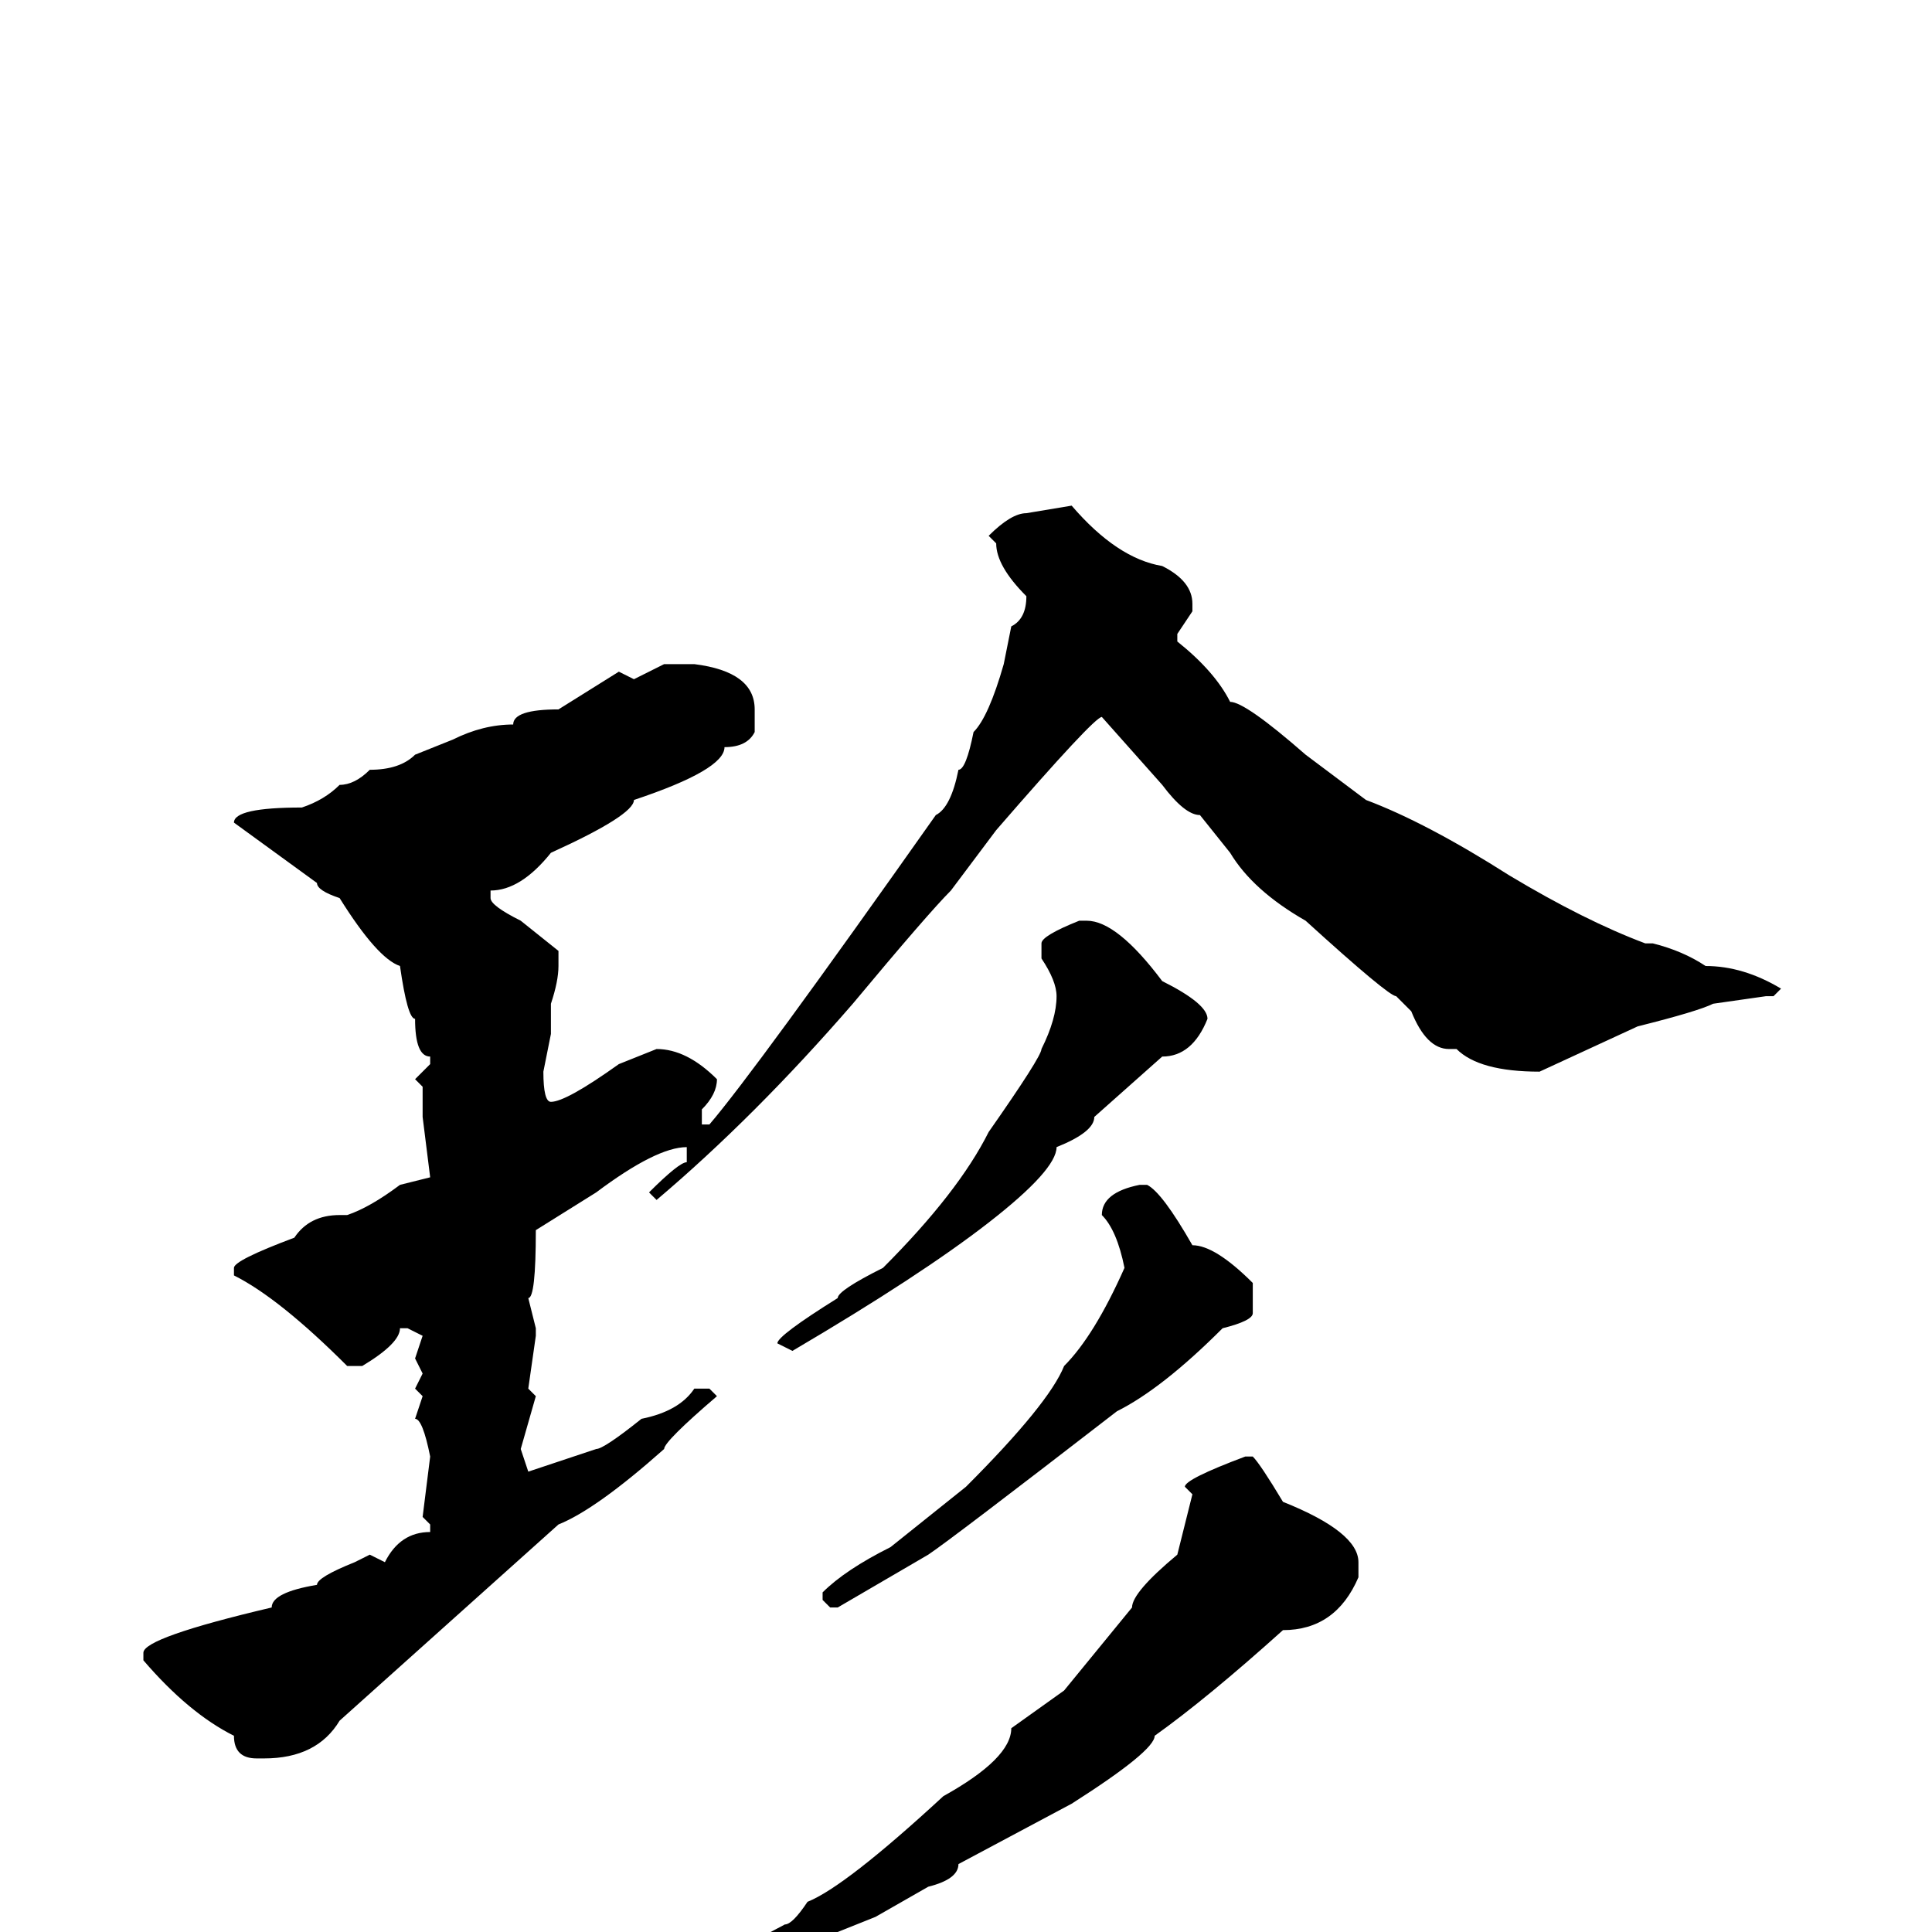 <svg xmlns="http://www.w3.org/2000/svg" viewBox="0 -256 256 256">
	<path fill="#000000" d="M142 -189Q148 -182 154 -181Q158 -179 158 -176V-175L156 -172V-171Q161 -167 163 -163Q165 -163 173 -156L181 -150Q189 -147 200 -140Q210 -134 218 -131H219Q223 -130 226 -128Q231 -128 236 -125L235 -124H234L227 -123Q225 -122 217 -120L204 -114Q196 -114 193 -117H192Q189 -117 187 -122L185 -124Q184 -124 173 -134Q166 -138 163 -143L159 -148Q157 -148 154 -152L146 -161Q145 -161 132 -146L126 -138Q123 -135 113 -123Q100 -108 87 -97L86 -98Q90 -102 91 -102V-104Q87 -104 79 -98L71 -93Q71 -84 70 -84L71 -80V-79L70 -72L71 -71L69 -64L70 -61L79 -64Q80 -64 85 -68Q90 -69 92 -72H94L95 -71Q88 -65 88 -64Q79 -56 74 -54L45 -28Q42 -23 35 -23H34Q31 -23 31 -26Q25 -29 19 -36V-37Q19 -39 36 -43Q36 -45 42 -46Q42 -47 47 -49L49 -50L51 -49Q53 -53 57 -53V-54L56 -55L57 -63Q56 -68 55 -68L56 -71L55 -72L56 -74L55 -76L56 -79L54 -80H53Q53 -78 48 -75H46Q37 -84 31 -87V-88Q31 -89 39 -92Q41 -95 45 -95H46Q49 -96 53 -99L57 -100L56 -108V-112L55 -113L57 -115V-116Q55 -116 55 -121Q54 -121 53 -128Q50 -129 45 -137Q42 -138 42 -139L31 -147Q31 -149 40 -149Q43 -150 45 -152Q47 -152 49 -154Q53 -154 55 -156L60 -158Q64 -160 68 -160Q68 -162 74 -162L82 -167L84 -166L88 -168H91H92Q100 -167 100 -162V-159Q99 -157 96 -157Q96 -154 84 -150Q84 -148 73 -143Q69 -138 65 -138V-137Q65 -136 69 -134L74 -130V-128Q74 -126 73 -123V-119L72 -114Q72 -110 73 -110Q75 -110 82 -115L87 -117Q91 -117 95 -113Q95 -111 93 -109V-107H94Q100 -114 124 -148Q126 -149 127 -154Q128 -154 129 -159Q131 -161 133 -168L134 -173Q136 -174 136 -177Q132 -181 132 -184L131 -185Q134 -188 136 -188ZM143 -134H144Q148 -134 154 -126Q160 -123 160 -121Q158 -116 154 -116L145 -108Q145 -106 140 -104Q140 -101 131 -94Q122 -87 105 -77L103 -78Q103 -79 111 -84Q111 -85 117 -88Q127 -98 131 -106Q138 -116 138 -117Q140 -121 140 -124Q140 -126 138 -129V-131Q138 -132 143 -134ZM151 -99H152Q154 -98 158 -91Q161 -91 166 -86V-82Q166 -81 162 -80Q154 -72 148 -69Q126 -52 123 -50L111 -43H110L109 -44V-45Q112 -48 118 -51L128 -59Q139 -70 141 -75Q145 -79 149 -88Q148 -93 146 -95Q146 -98 151 -99ZM165 -63H166Q167 -62 170 -57Q180 -53 180 -49V-47Q177 -40 170 -40Q160 -31 153 -26Q153 -24 142 -17L127 -9Q127 -7 123 -6L116 -2L106 2Q82 13 78 13V12L87 8L104 -1Q105 -1 107 -4Q112 -6 125 -18Q134 -23 134 -27L141 -32L150 -43Q150 -45 156 -50L158 -58L157 -59Q157 -60 165 -63Z"/>
</svg>